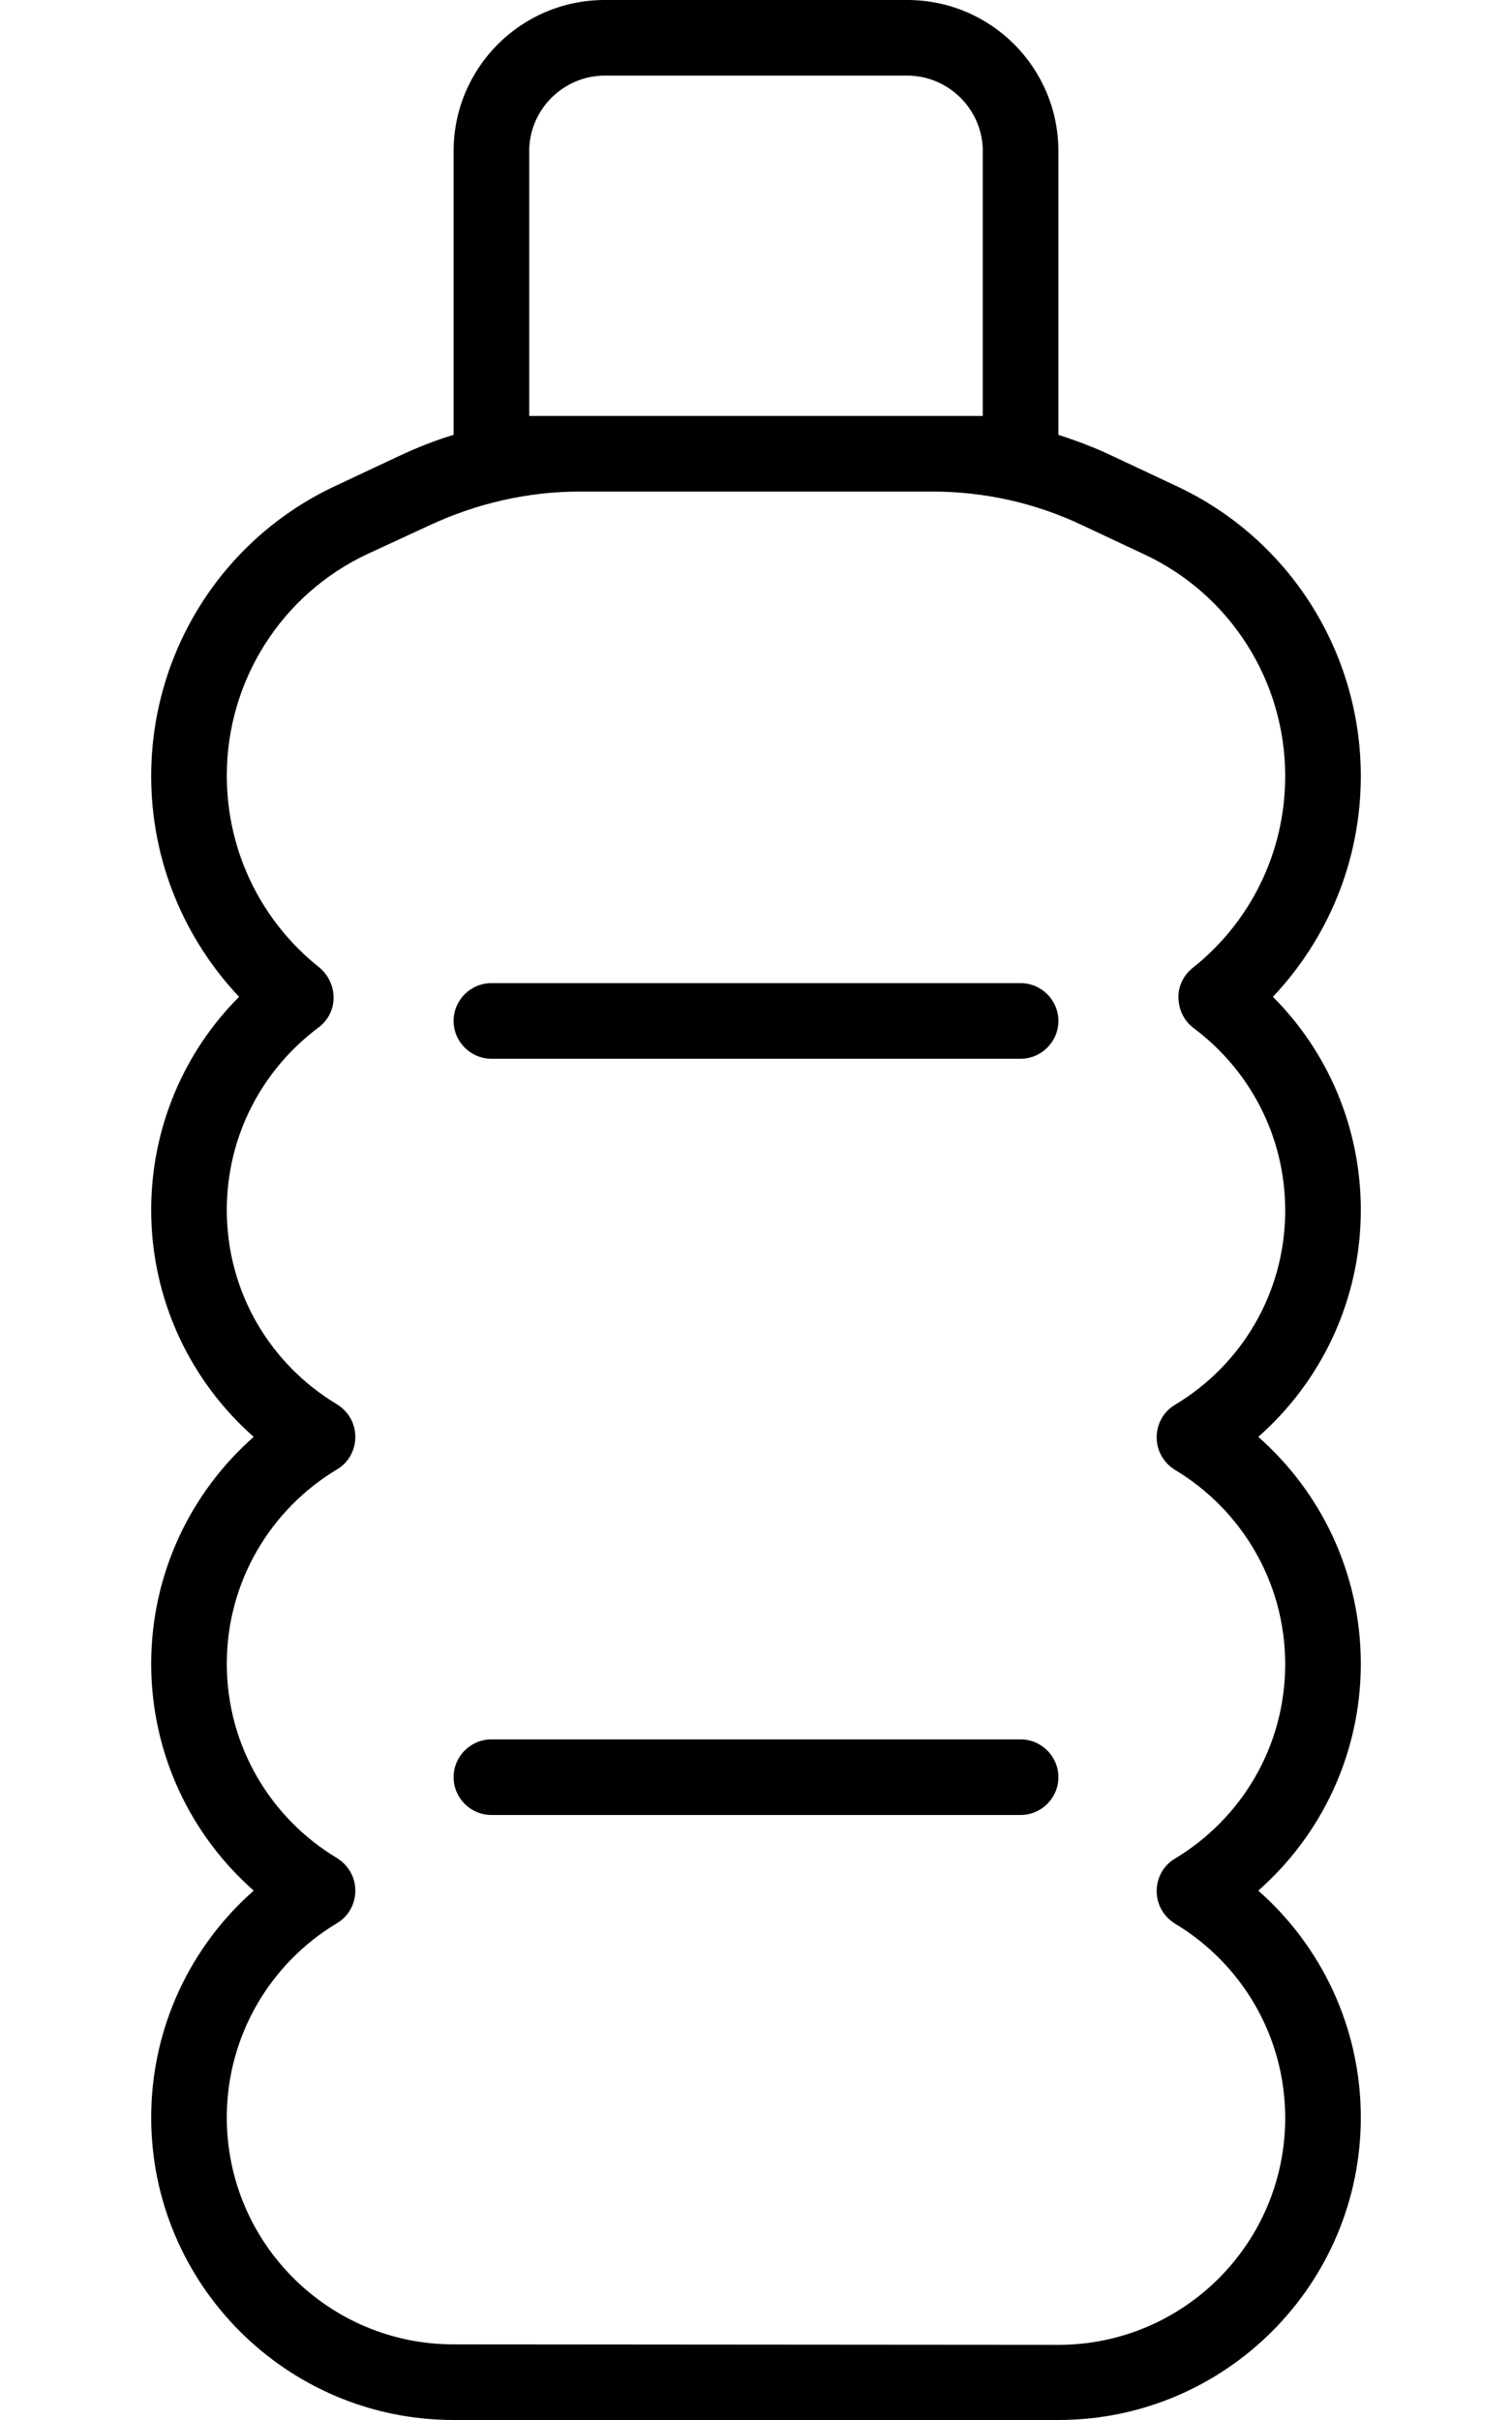 <svg xmlns="http://www.w3.org/2000/svg" viewBox="0 0 320 512"><path d="M128 0C110.3 0 96 14.3 96 32l0 60c-4 1.2-8 2.8-11.8 4.6l-13.2 6.2C47.2 113.9 32 137.8 32 164.2c0 18.1 7.1 34.5 18.6 46.7C39.1 222.4 32 238.4 32 256c0 19.1 8.4 36.3 21.7 48C40.4 315.7 32 332.9 32 352s8.4 36.3 21.7 48C40.4 411.7 32 428.9 32 448c0 35.3 28.7 64 64 64l128 0c35.3 0 64-28.7 64-64c0-19.1-8.4-36.3-21.7-48c13.3-11.7 21.7-28.9 21.7-48s-8.4-36.3-21.7-48c13.3-11.7 21.7-28.9 21.7-48c0-17.6-7.1-33.6-18.6-45.1c11.5-12.2 18.6-28.6 18.6-46.7c0-26.3-15.2-50.3-39.1-61.4l-13.2-6.2C232 94.8 228 93.3 224 92l0-60c0-17.7-14.3-32-32-32L128 0zm69.3 104c11 0 21.8 2.4 31.7 7.1l13.2 6.2c18.2 8.5 29.8 26.8 29.8 46.9c0 16.4-7.6 31.1-19.6 40.6c-1.9 1.5-3.1 3.9-3 6.4s1.2 4.8 3.2 6.3c11.8 8.8 19.4 22.8 19.4 38.6c0 17.5-9.3 32.7-23.3 41.1c-2.4 1.4-3.9 4-3.9 6.9s1.5 5.4 3.9 6.9c14 8.4 23.3 23.7 23.3 41.1s-9.3 32.7-23.3 41.1c-2.4 1.4-3.9 4-3.9 6.9s1.5 5.4 3.9 6.9c14 8.4 23.3 23.7 23.3 41.1c0 26.5-21.5 48-48 48L96 496c-26.5 0-48-21.5-48-48c0-17.4 9.3-32.7 23.3-41.1c2.4-1.4 3.9-4 3.9-6.9s-1.5-5.4-3.9-6.9C57.3 384.7 48 369.4 48 352s9.3-32.7 23.3-41.1c2.4-1.4 3.9-4 3.9-6.9s-1.5-5.4-3.9-6.9C57.3 288.7 48 273.5 48 256c0-15.8 7.6-29.8 19.4-38.6c2-1.5 3.2-3.8 3.2-6.3s-1.1-4.8-3-6.4c-12-9.5-19.6-24.2-19.6-40.6c0-20.1 11.6-38.4 29.8-46.9L91 111.1c9.9-4.6 20.7-7.1 31.7-7.1l74.6 0zm0-16l-74.6 0L112 88l0-56c0-8.8 7.2-16 16-16l64 0c8.8 0 16 7.2 16 16l0 56-10.7 0zM96 216c0 4.4 3.6 8 8 8l112 0c4.4 0 8-3.6 8-8s-3.6-8-8-8l-112 0c-4.4 0-8 3.6-8 8zm8 152c-4.4 0-8 3.6-8 8s3.6 8 8 8l112 0c4.4 0 8-3.6 8-8s-3.6-8-8-8l-112 0z"/></svg>